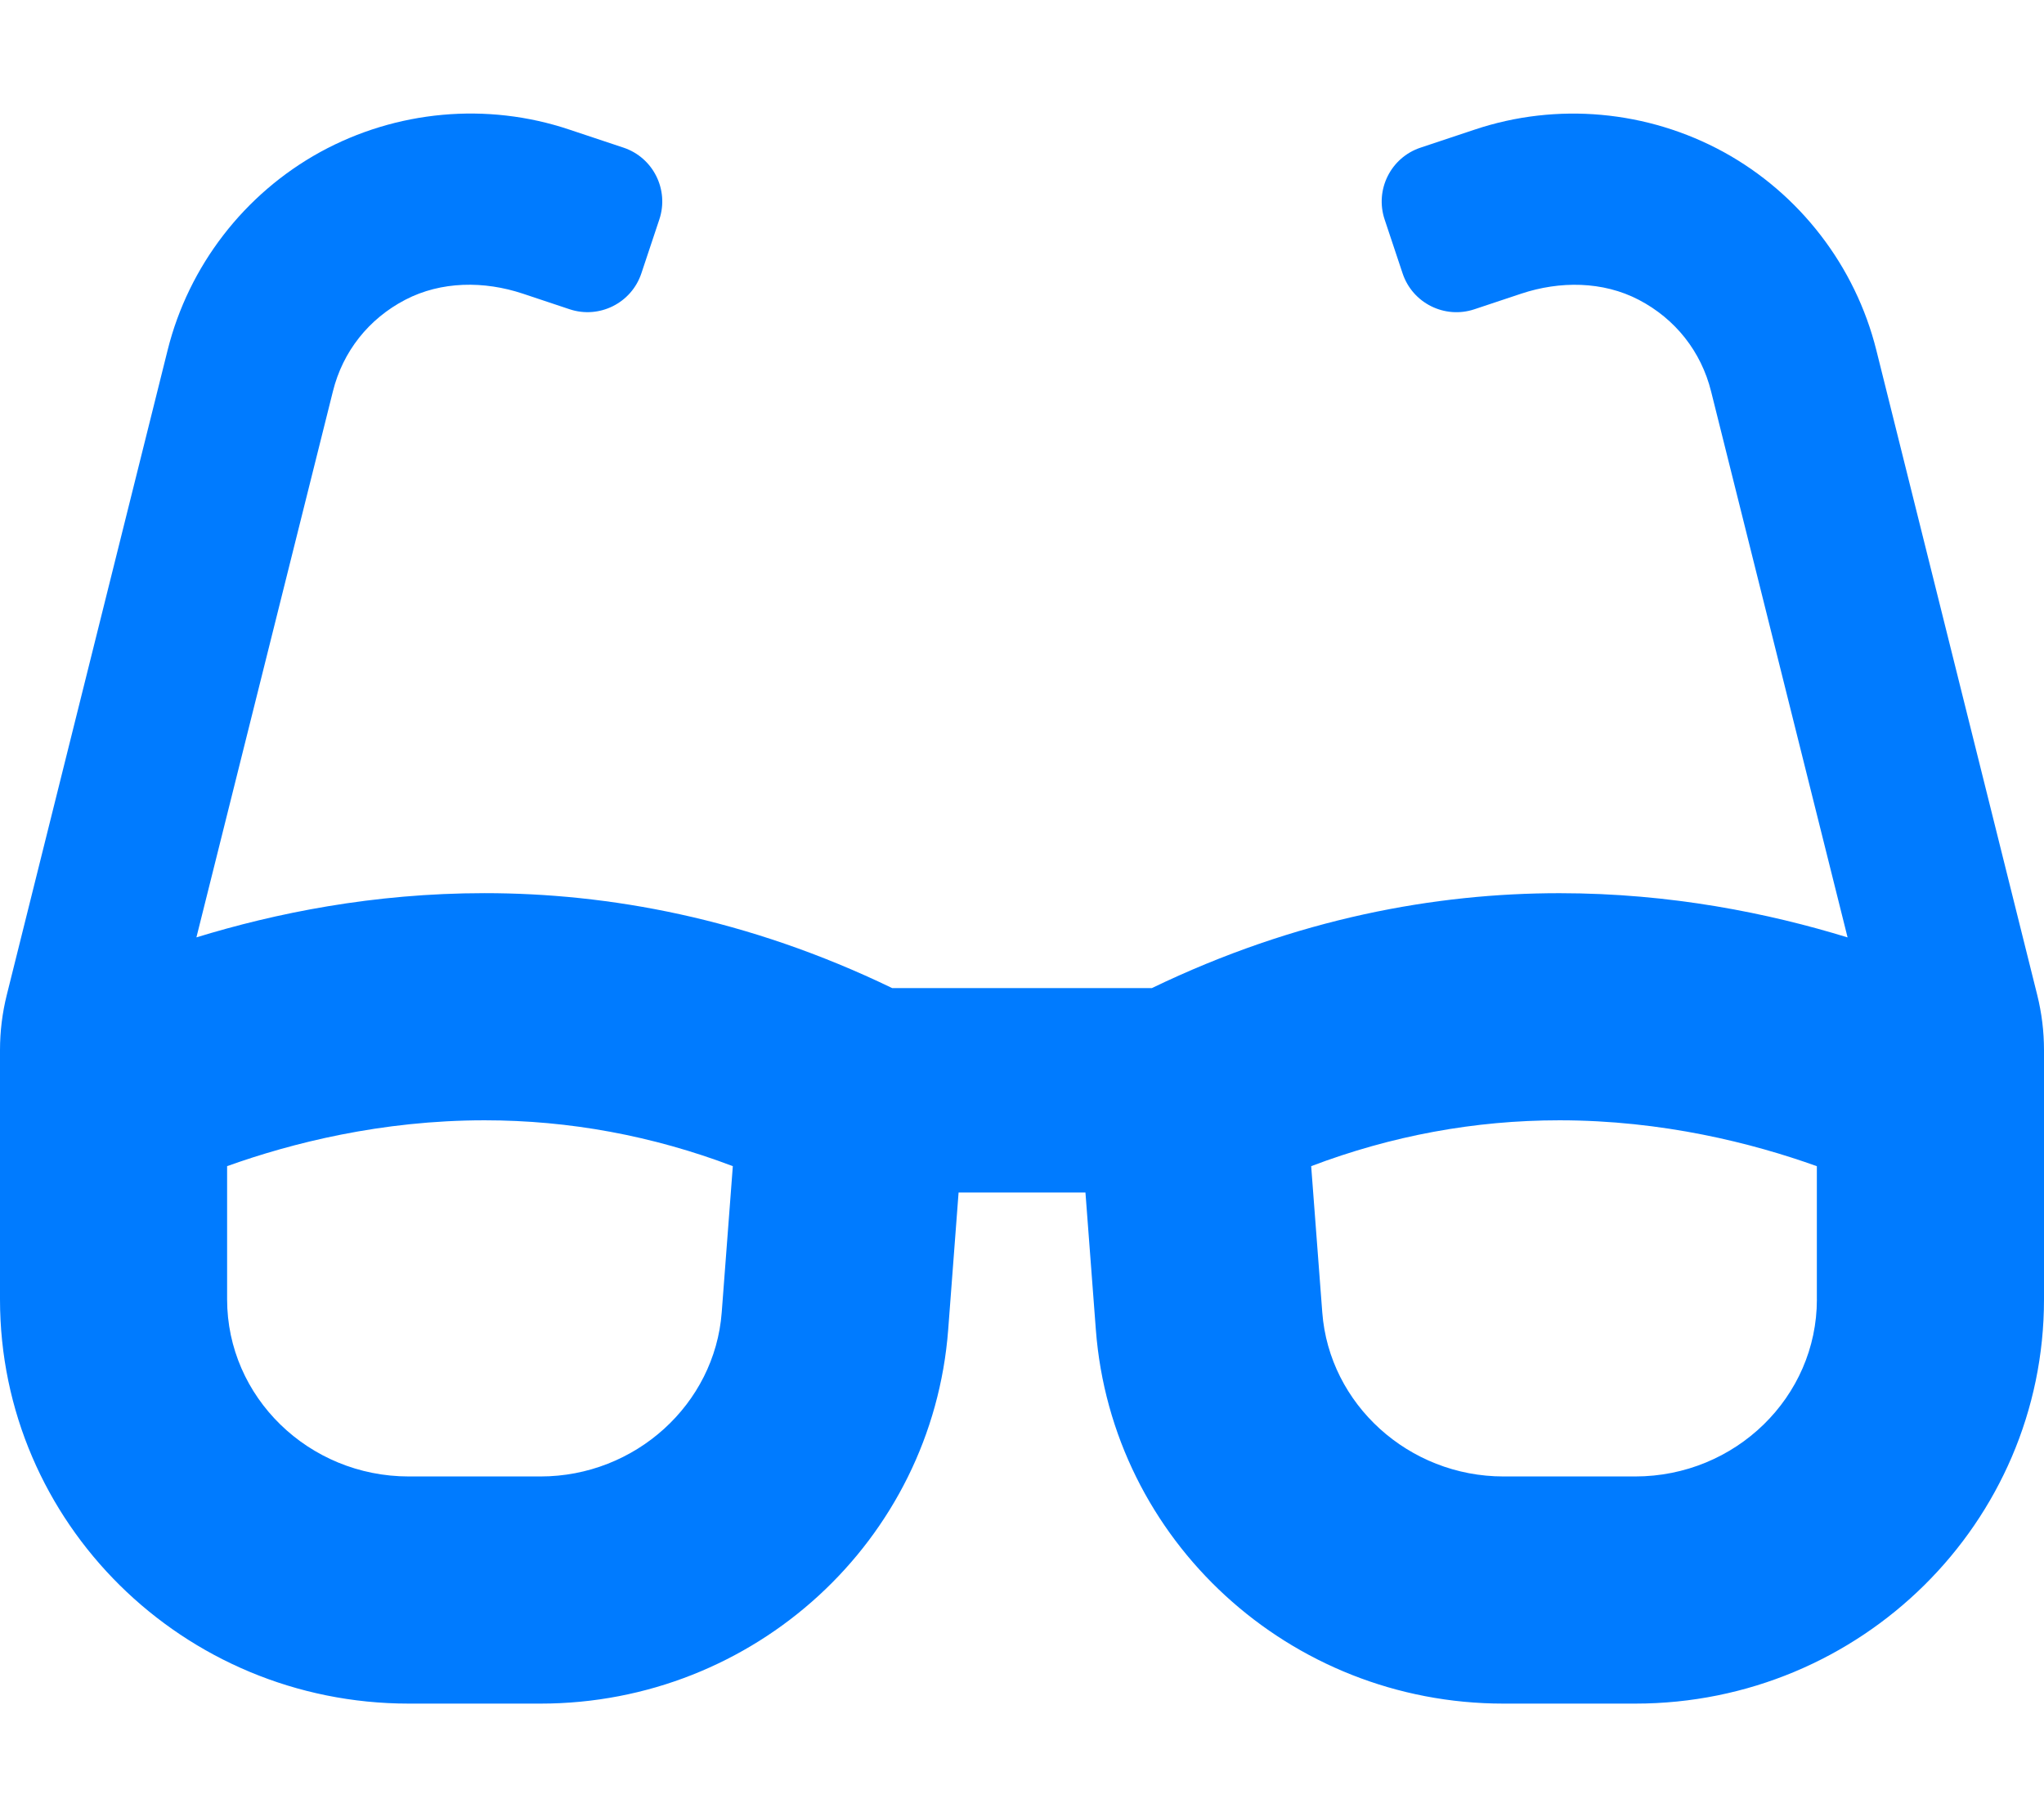 <svg width="576" height="512" viewBox="0 0 576 512" fill="none" xmlns="http://www.w3.org/2000/svg">
<g clip-path="url(#clip0)">
<path d="M574.1 280.37L528.75 98.66C522.84 74.96 507.16 54.61 485.75 42.85C464.31 31.12 438.78 28.74 415.56 36.52L400.31 41.6C391.92 44.39 387.39 53.46 390.19 61.84L395.25 77.02C398.04 85.4 407.1 89.93 415.48 87.14L428.66 82.75C439.53 79.13 451.66 79.18 461.82 84.48C472.11 89.85 479.39 99.04 482.19 110.3L520.65 264.12C498.46 257.31 470.86 251.66 439.45 251.66C404.68 251.66 365.47 258.68 324.6 278.4H251.42C210.55 258.66 171.34 251.65 136.56 251.65C105.14 251.65 77.54 257.3 55.35 264.11L93.81 110.28C96.6 99.03 103.9 89.83 114.19 84.47C124.35 79.17 136.47 79.12 147.34 82.74L160.51 87.13C168.89 89.92 177.95 85.39 180.74 77.01L185.8 61.83C188.6 53.45 184.07 44.38 175.68 41.59L160.43 36.51C137.21 28.73 111.68 31.1 90.24 42.84C68.83 54.61 53.15 74.95 47.24 98.64L1.9 280.37C0.639 285.437 0.001 290.638 0 295.86L0 366.11C0 429.01 51.58 480 115.2 480H152.32C212.6 480 262.69 434.06 267.2 374.63L270.13 336H305.88L308.81 374.63C313.31 434.06 363.4 480 423.68 480H460.8C524.42 480 576 429.01 576 366.12V295.87C576 290.64 575.36 285.44 574.1 280.37ZM203.38 369.79C201.41 395.7 178.98 416 152.32 416H115.2C86.97 416 64 393.62 64 366.11V328.57C82.12 322.08 107.42 315.65 136.58 315.65C160.44 315.65 183.84 319.98 206.51 328.57L203.38 369.79V369.79ZM512 366.12C512 393.63 489.03 416 460.8 416H423.68C397.01 416 374.58 395.7 372.62 369.79L369.49 328.57C392.16 319.98 415.57 315.65 439.44 315.65C468.56 315.65 493.87 322.09 511.99 328.58V366.12H512Z" fill="#007BFF"/>
</g>
<defs>
<clipPath id="clip0">
<rect width="576" height="512" fill="white"/>
</clipPath>
</defs>
</svg>
